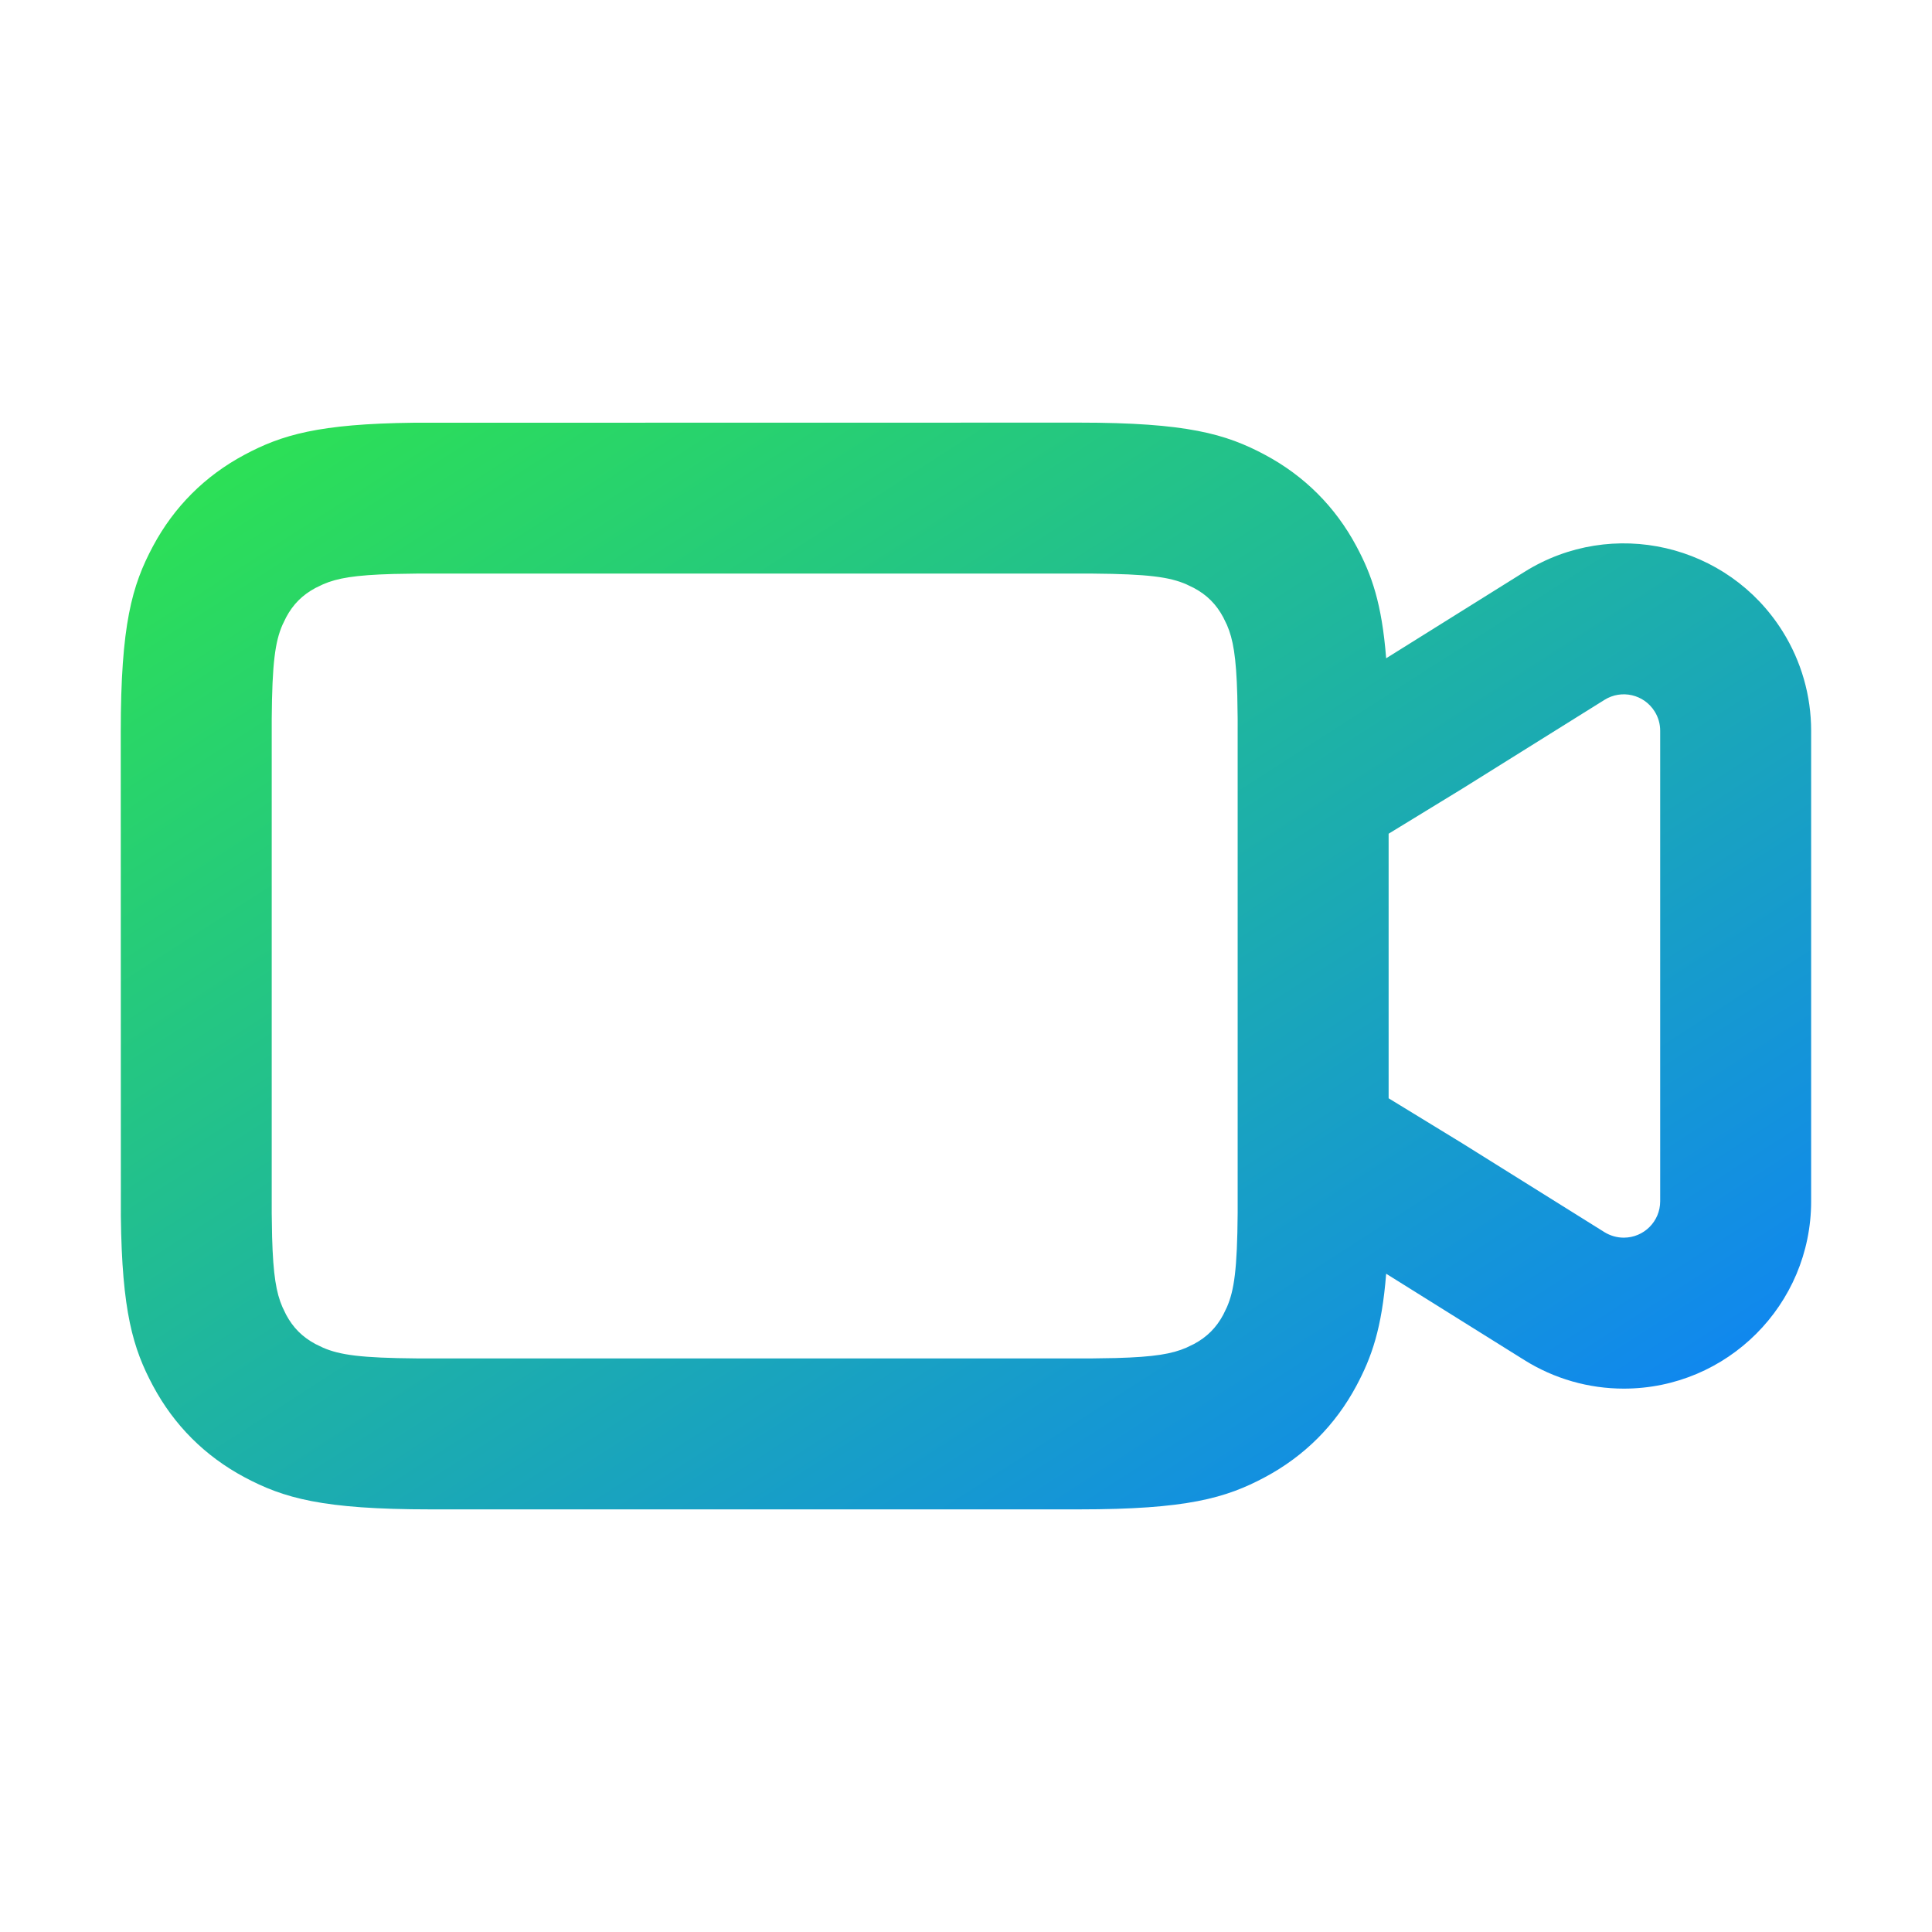 <svg width="36" height="36" viewBox="0 0 36 36" fill="none" xmlns="http://www.w3.org/2000/svg">
    <path fill-rule="evenodd" clip-rule="evenodd" d="M23.573 8.476C22.84 8.084 22.112 7.875 20.106 7.875L7.712 7.877C5.936 7.897 5.247 8.104 4.552 8.476C3.819 8.868 3.243 9.444 2.851 10.177C2.459 10.91 2.25 11.638 2.25 13.644L2.252 22.663C2.272 24.439 2.479 25.128 2.851 25.823C3.243 26.556 3.819 27.132 4.552 27.524C5.285 27.916 6.013 28.125 8.019 28.125H20.106C22.112 28.125 22.84 27.916 23.573 27.524C24.306 27.132 24.882 26.556 25.274 25.823C25.559 25.289 25.748 24.758 25.829 23.734L28.406 25.344C28.961 25.691 29.602 25.875 30.257 25.875C32.185 25.875 33.748 24.312 33.748 22.384V13.617C33.748 12.962 33.564 12.321 33.217 11.766C32.195 10.131 30.041 9.634 28.406 10.656L25.829 12.266C25.748 11.242 25.56 10.711 25.274 10.177C24.882 9.444 24.306 8.868 23.573 8.476ZM25.875 20.465V15.535L27.241 14.7L29.897 13.041C30.215 12.842 30.634 12.939 30.832 13.257C30.9 13.365 30.935 13.489 30.935 13.617V22.384C30.935 22.759 30.631 23.062 30.257 23.062C30.13 23.062 30.004 23.026 29.896 22.959L27.241 21.3L25.875 20.465ZM7.767 10.688H20.358C21.396 10.696 21.793 10.752 22.106 10.888L22.247 10.956C22.49 11.086 22.664 11.26 22.794 11.504L22.862 11.644C22.977 11.909 23.035 12.234 23.055 12.957L23.062 13.392V22.608C23.054 23.646 22.998 24.043 22.862 24.356L22.794 24.497C22.664 24.74 22.49 24.914 22.247 25.044L22.106 25.112C21.841 25.227 21.516 25.285 20.794 25.305L20.358 25.312H7.767C6.729 25.304 6.332 25.248 6.019 25.112L5.878 25.044C5.635 24.914 5.461 24.74 5.331 24.497L5.263 24.356C5.148 24.091 5.09 23.766 5.07 23.044L5.063 22.608V13.392C5.071 12.354 5.127 11.957 5.263 11.644L5.331 11.504C5.461 11.26 5.635 11.086 5.878 10.956L6.019 10.888C6.284 10.773 6.609 10.715 7.332 10.695L7.767 10.688Z" fill="url(#paint0_linear_5_486)"/>
    <defs>
        <linearGradient id="paint0_linear_5_486" x1="2.25" y1="7.875" x2="20.673" y2="36.531" gradientUnits="userSpaceOnUse">
            <stop stop-color="#2EE54D"/>
            <stop offset="1" stop-color="#0D7EFF"/>
        </linearGradient>
    </defs>
</svg>
